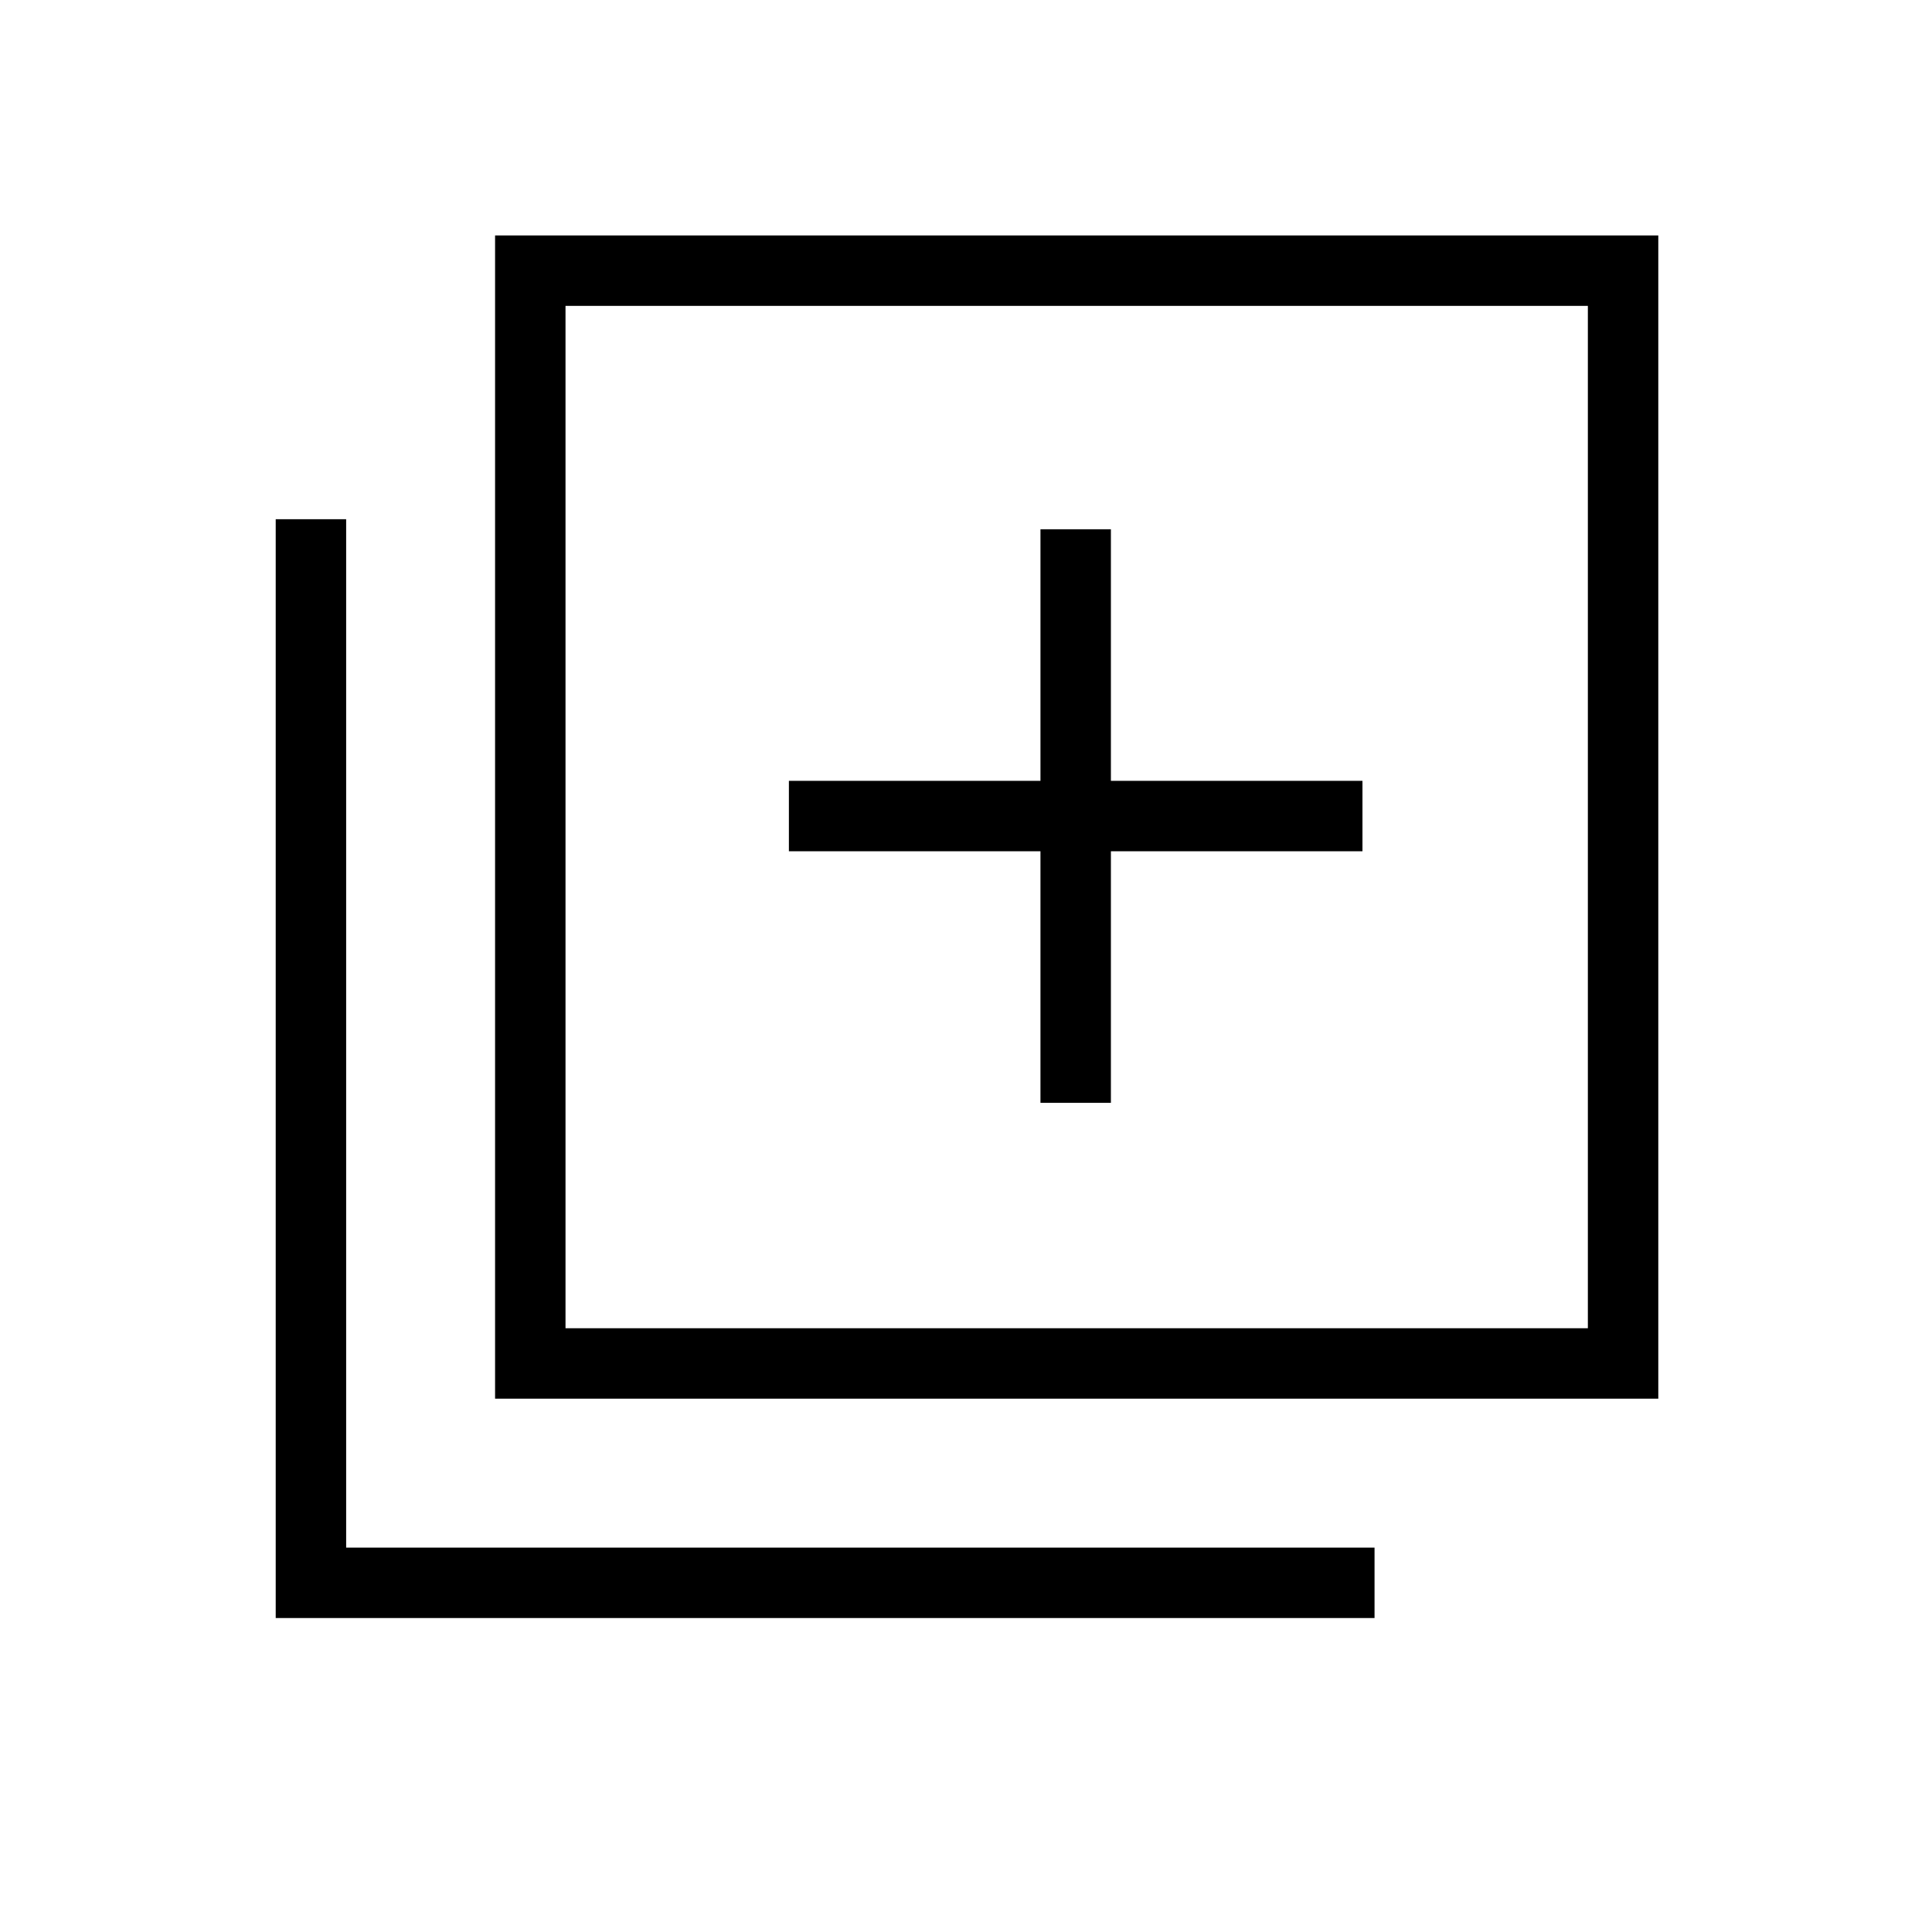 <svg xmlns="http://www.w3.org/2000/svg" height="48" width="48"><path d="M25.85 27.4h1.75v-6.25h6.25V19.4H27.6v-6.25h-1.75v6.25H19.6v1.75h6.25ZM12.3 34.75V5.85h28.9v28.9ZM14.05 33h25.4V7.6h-25.4Zm-7.2 7.2V12.9H8.6v25.55h25.55v1.75Zm7.2-7.2V7.6 33Z"/></svg>